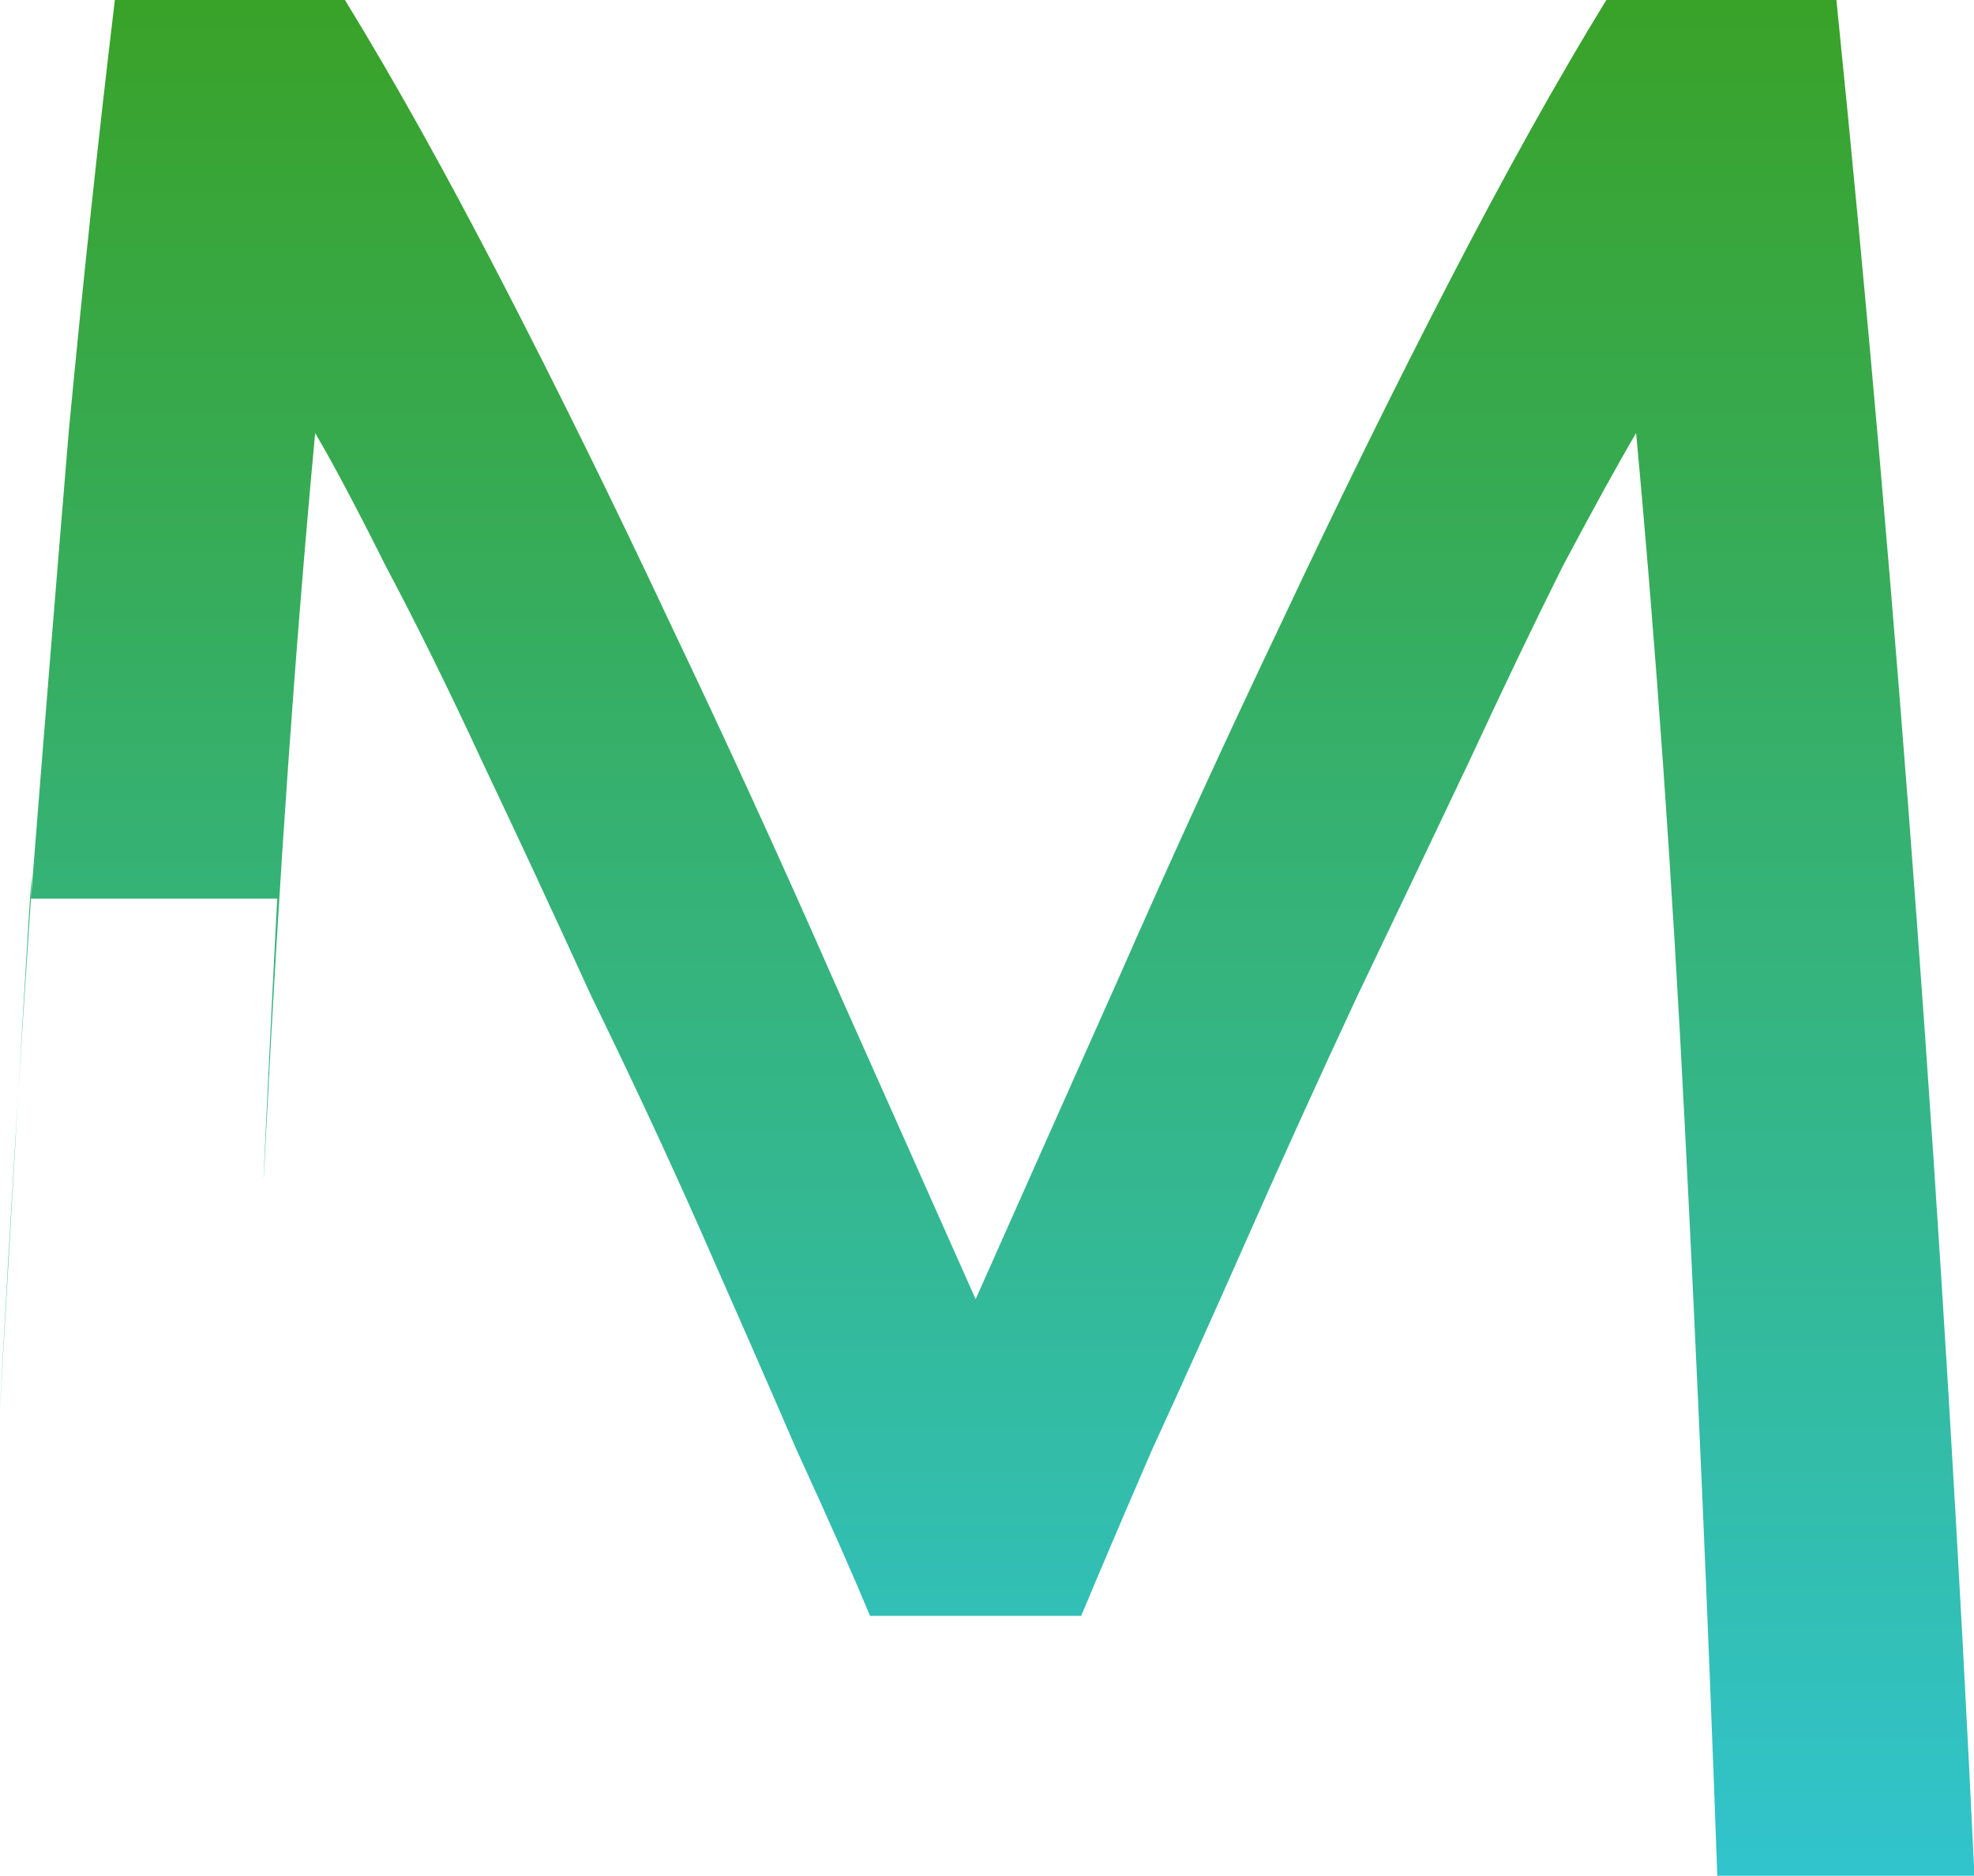 <svg width="1273" height="1210" viewBox="0 0 1273 1210" fill="none" xmlns="http://www.w3.org/2000/svg">
<g clip-path="url(#clip0_1487_1590)">
<path d="M561.092 1042.11C549.455 1014.18 533.745 978.691 513.961 935.633C495.342 892.576 474.977 846.027 452.866 795.987C430.755 745.947 406.899 694.743 381.297 642.375C356.859 588.844 333.584 538.804 311.473 492.255C289.363 444.542 268.416 402.066 248.632 364.827C230.013 327.588 214.884 299.077 203.247 279.294C190.446 416.613 179.973 565.569 171.827 726.163C163.681 885.593 185.932 416.613 180.113 579.534H19.961C24.616 474.799 -5.059 999.638 0.759 893.739C6.578 786.677 12.978 681.942 19.961 579.534C28.107 475.963 36.253 375.301 44.399 277.548C53.709 179.795 63.6 87.279 74.074 0H222.449C253.869 51.204 287.617 111.717 323.693 181.541C359.768 251.364 395.843 324.679 431.919 401.484C467.994 477.126 502.906 553.35 536.654 630.156C570.402 705.798 601.241 775.04 629.17 837.881C657.099 775.04 687.938 705.798 721.686 630.156C755.434 553.35 790.346 477.126 826.421 401.484C862.496 324.679 898.572 251.364 934.647 181.541C970.722 111.717 1004.47 51.204 1035.89 0H1184.27C1223.83 389.847 1253.51 793.077 1273.29 1209.69H1107.46C1101.64 1046.77 1094.66 885.593 1086.51 726.163C1078.37 565.569 1067.89 416.613 1055.09 279.294C1043.46 299.077 1027.75 327.588 1007.96 364.827C989.342 402.066 968.977 444.542 946.866 492.255C924.756 538.804 900.899 588.844 875.297 642.375C850.859 694.743 827.585 745.947 805.474 795.987C783.363 846.027 762.416 892.576 742.633 935.633C724.013 978.691 708.885 1014.18 697.248 1042.11H561.092Z" fill="url(#paint0_linear_1487_1590)"/>
</g>
<defs>
<linearGradient id="paint0_linear_1487_1590" x1="636.645" y1="0" x2="636.645" y2="1209.69" gradientUnits="userSpaceOnUse">
<stop stop-color="#39A228"/>
<stop offset="1" stop-color="#31C4CD"/>
</linearGradient>
<clipPath id="clip0_1487_1590">
<rect width="1273" height="1210" fill="white"/>
</clipPath>
</defs>
</svg>
